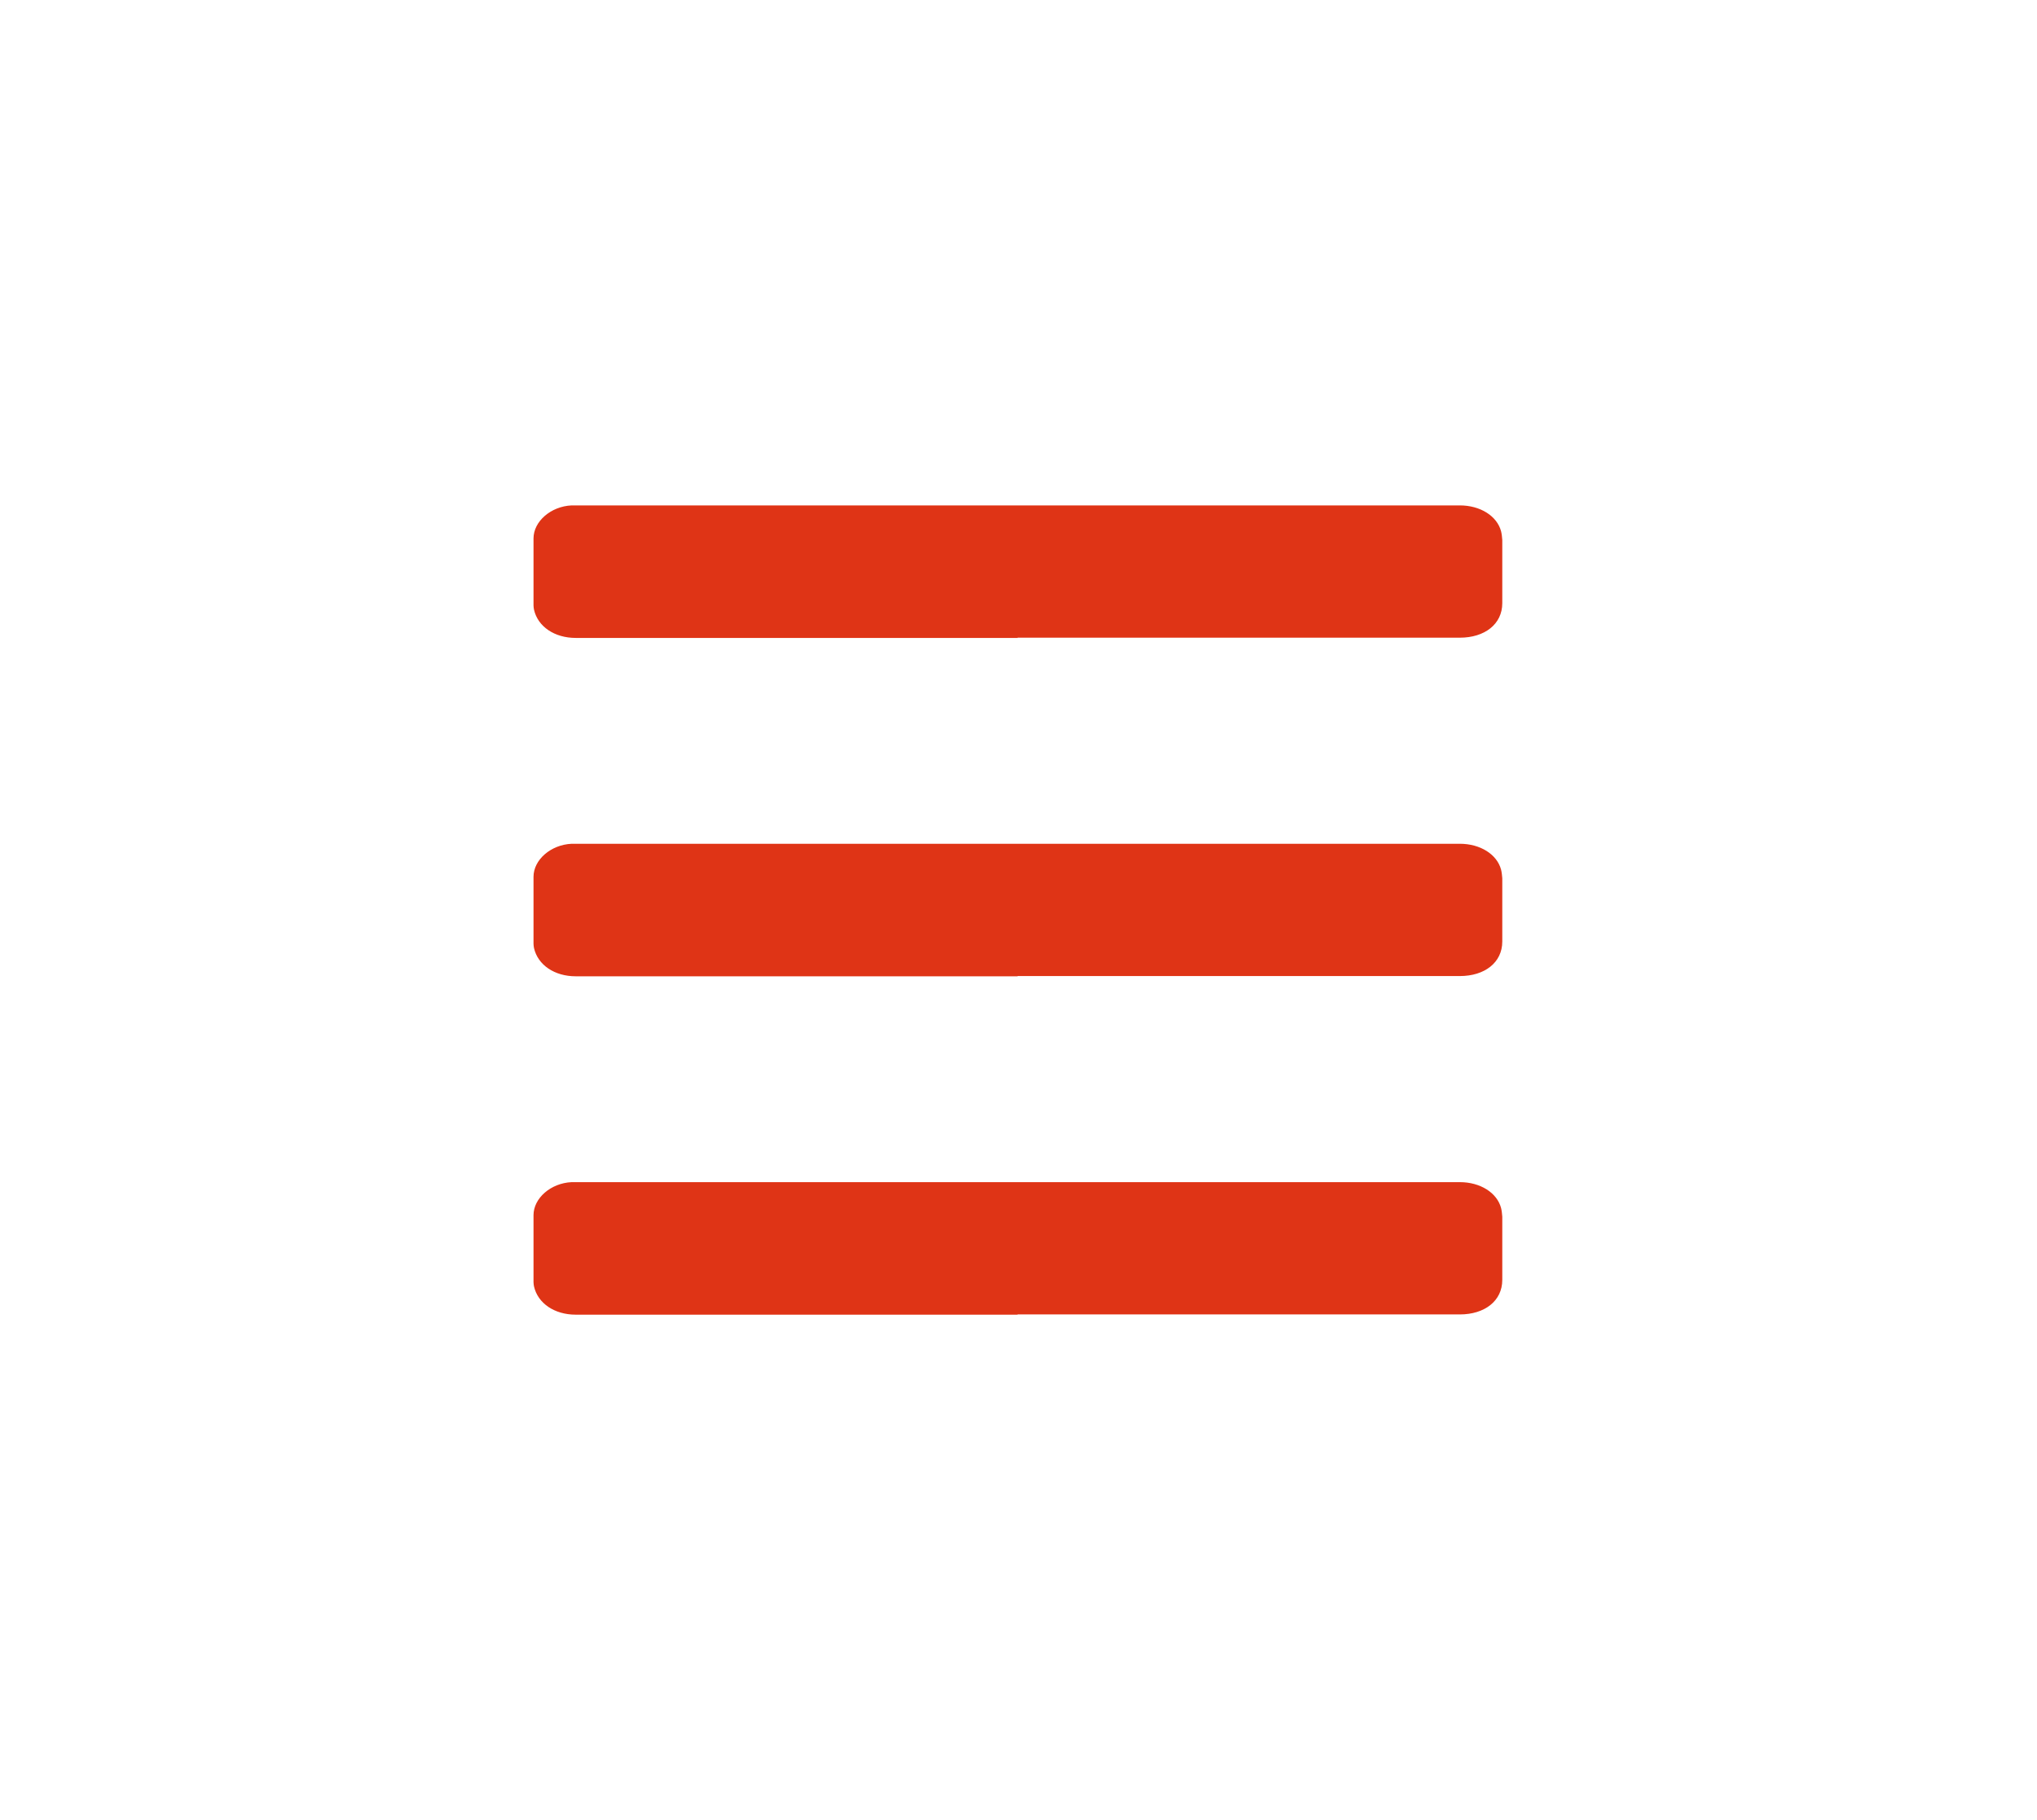 <?xml version="1.0" encoding="UTF-8"?>
<svg id="Layer_1" data-name="Layer 1" xmlns="http://www.w3.org/2000/svg" viewBox="0 0 84.99 75.95">
  <defs>
    <style>
      .cls-1 {
        fill: #df3416;
        stroke-width: 0px;
      }
    </style>
  </defs>
  <path class="cls-1" d="M42.46,26.62h-18.44c-.88,0-1.58-.47-1.74-1.18-.01-.06-.02-.12-.02-.18v-2.79c0-.71.72-1.34,1.59-1.38.06,0,.12,0,.18,0h36.88c.85,0,1.55.44,1.72,1.08.03.12.04.24.05.36,0,.88,0,1.76,0,2.64s-.74,1.44-1.77,1.44h-18.46,0Z"/>
  <path class="cls-1" d="M42.46,40.74h-18.44c-.88,0-1.58-.47-1.74-1.18-.01-.06-.02-.12-.02-.18v-2.79c0-.71.72-1.34,1.59-1.38.06,0,.12,0,.18,0h36.88c.85,0,1.55.44,1.72,1.08.03.12.04.24.05.36,0,.88,0,1.76,0,2.64s-.74,1.44-1.77,1.44h-18.46,0Z"/>
  <path class="cls-1" d="M42.46,54.86h-18.44c-.88,0-1.58-.47-1.74-1.18-.01-.06-.02-.12-.02-.18v-2.79c0-.71.72-1.34,1.59-1.38.06,0,.12,0,.18,0h36.88c.85,0,1.55.44,1.72,1.08.03.12.04.24.05.36,0,.88,0,1.76,0,2.64s-.74,1.44-1.77,1.44h-18.46,0Z"/>
</svg>